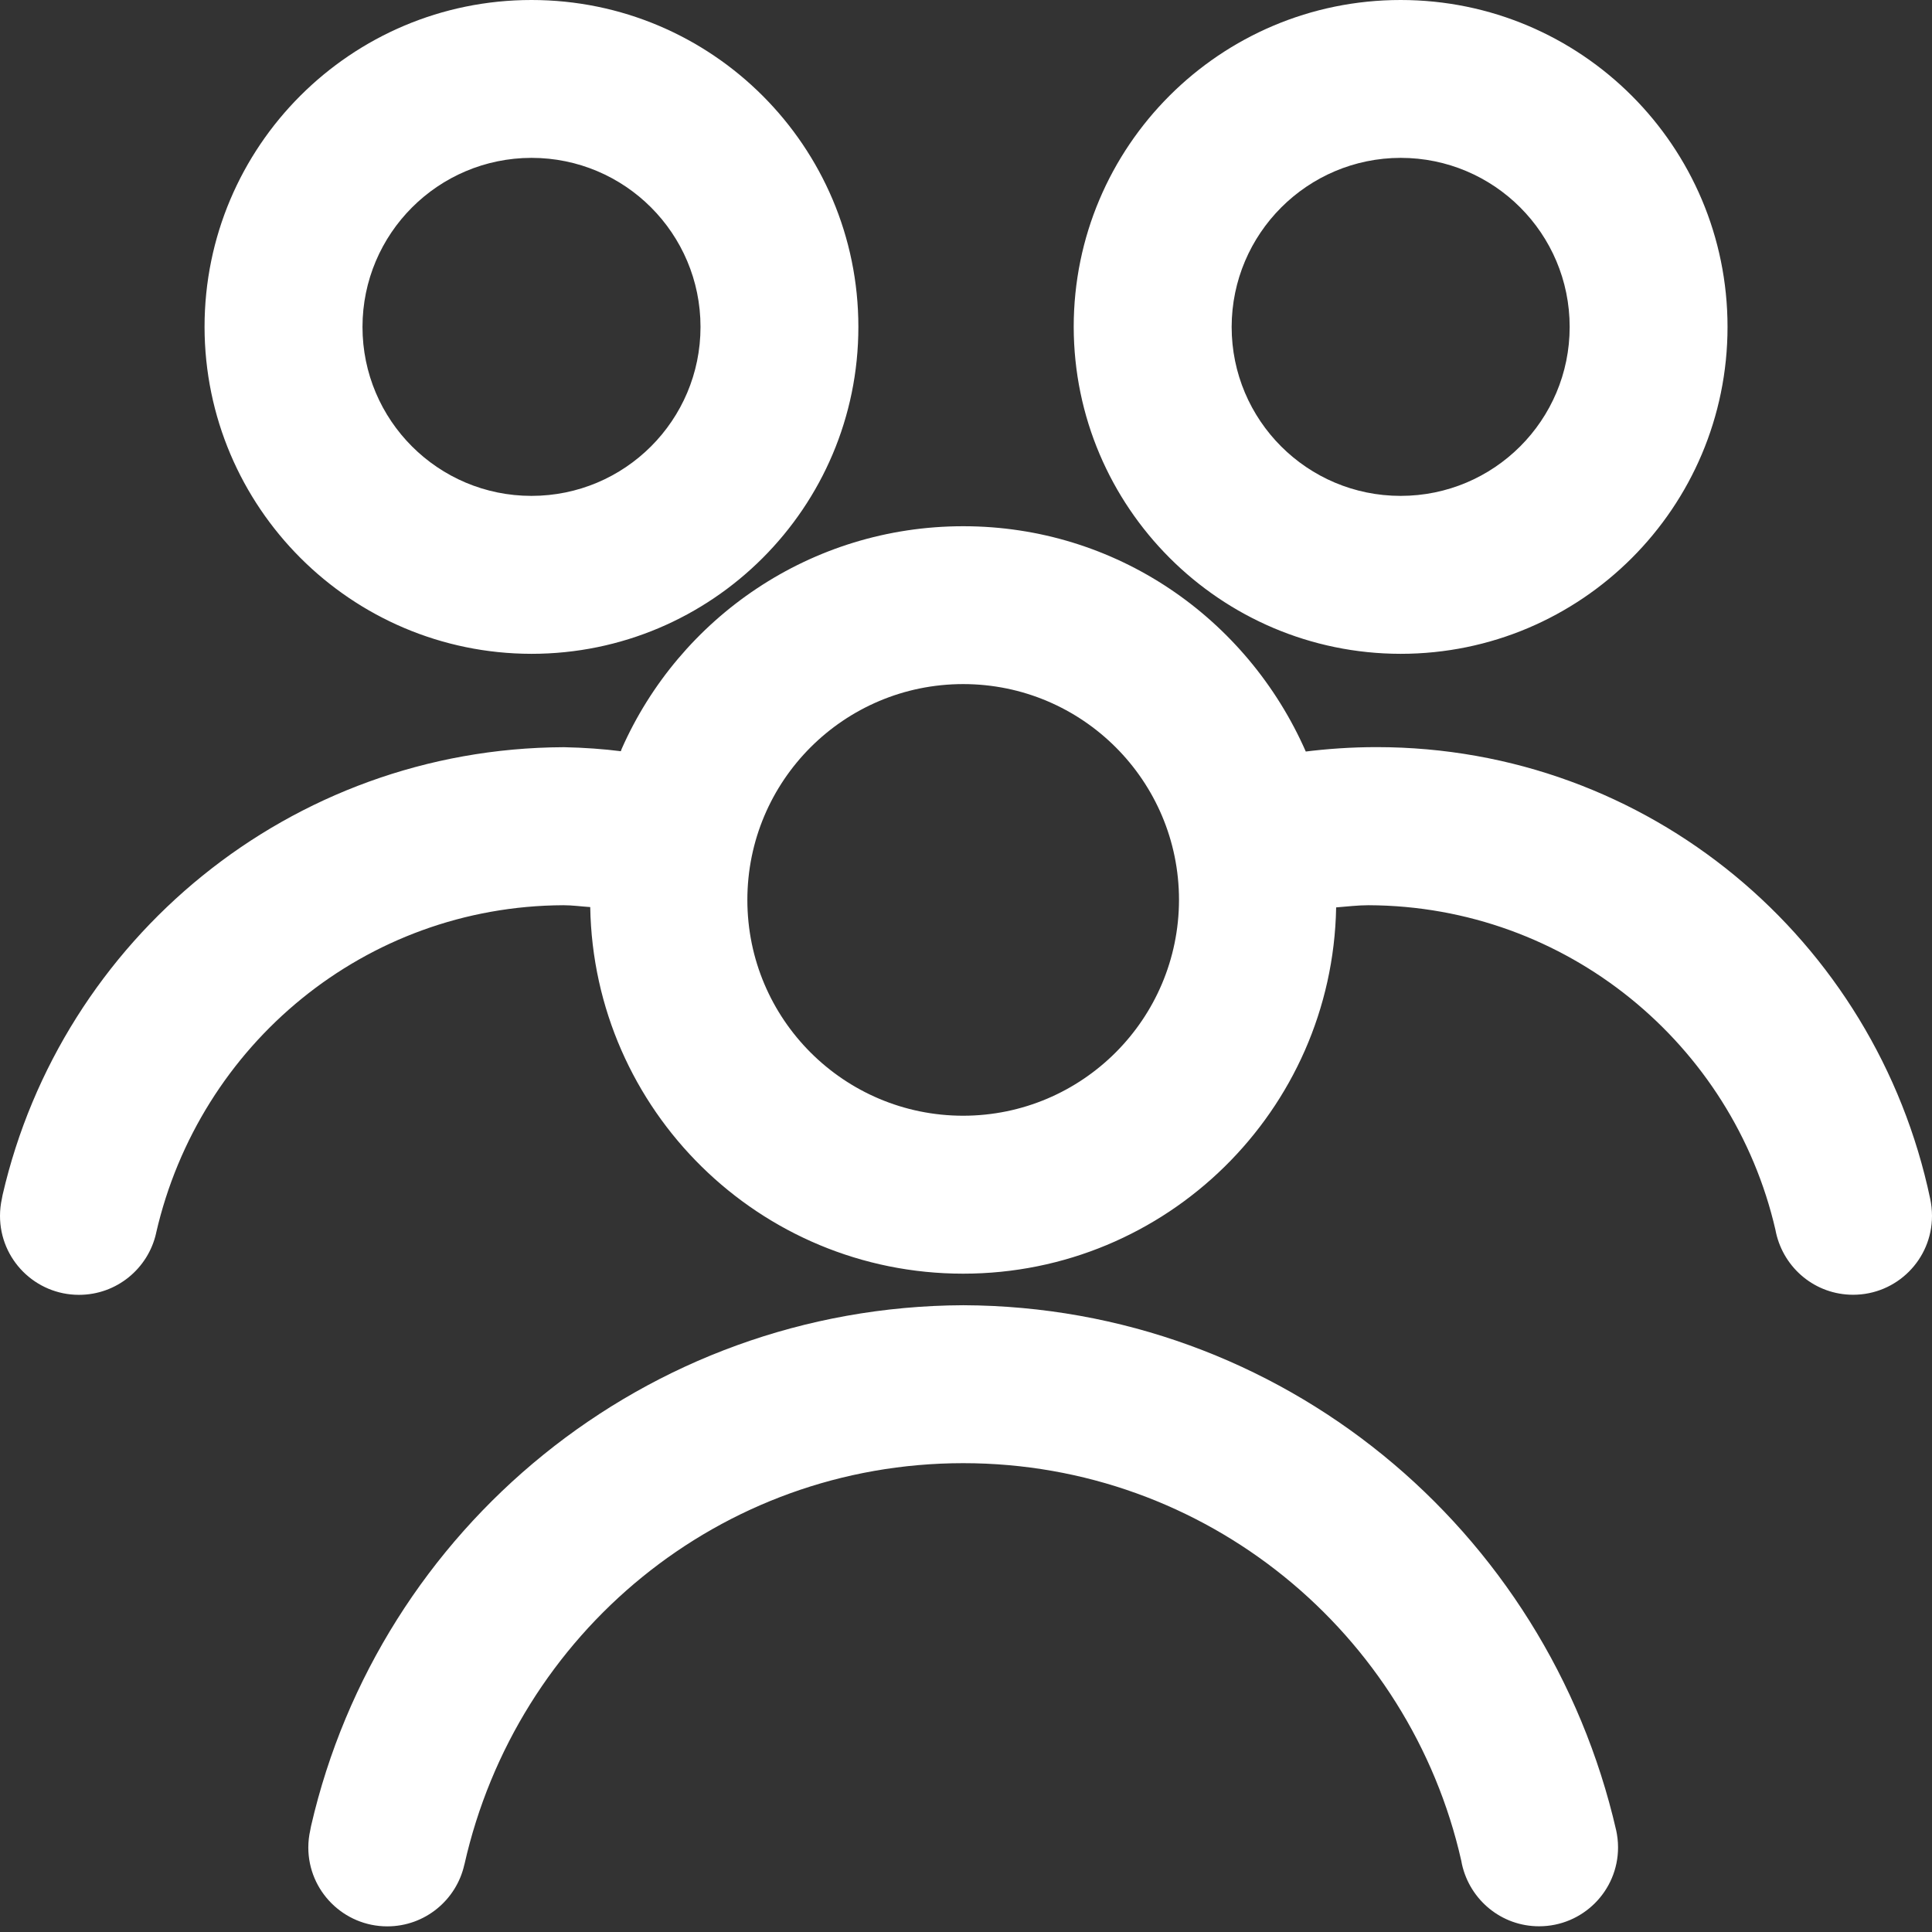 <svg width="24" height="24" viewBox="0 0 24 24" fill="none" xmlns="http://www.w3.org/2000/svg">
<rect x="0" y="0" width="24" height="24" fill="#333333" stroke="none"/>
<path d="M11.966 16.214C8.015 16.231 4.714 18.989 3.864 22.684L3.853 22.741C3.839 22.803 3.83 22.876 3.83 22.95C3.83 23.491 4.27 23.93 4.811 23.93C5.279 23.93 5.67 23.602 5.768 23.164L5.77 23.158C6.417 20.288 8.945 18.176 11.966 18.176C14.986 18.176 17.515 20.288 18.153 23.117L18.161 23.159C18.261 23.603 18.652 23.929 19.119 23.929C19.66 23.929 20.1 23.491 20.1 22.949C20.1 22.874 20.091 22.802 20.076 22.732L20.077 22.738C19.216 18.988 15.915 16.23 11.967 16.214H11.966ZM6.602 8.122C8.844 8.122 10.663 6.304 10.663 4.061C10.663 1.818 8.845 0 6.602 0C4.36 0 2.541 1.818 2.541 4.061C2.544 6.302 4.361 8.119 6.602 8.122ZM6.602 1.961C7.762 1.961 8.702 2.901 8.702 4.061C8.702 5.221 7.762 6.16 6.602 6.16C5.443 6.16 4.503 5.221 4.503 4.061C4.504 2.902 5.443 1.963 6.602 1.961ZM17.399 8.122C19.642 8.122 21.46 6.304 21.46 4.061C21.46 1.818 19.642 0 17.399 0C15.157 0 13.338 1.818 13.338 4.061C13.342 6.302 15.159 8.119 17.399 8.122ZM17.399 1.961C18.559 1.961 19.499 2.901 19.499 4.061C19.499 5.221 18.559 6.16 17.399 6.16C16.24 6.16 15.3 5.221 15.3 4.061C15.302 2.902 16.241 1.963 17.399 1.961ZM23.978 14.894C23.3 11.669 20.479 9.281 17.1 9.281C16.79 9.281 16.485 9.302 16.186 9.34L16.221 9.336C15.491 7.676 13.862 6.537 11.966 6.537C10.072 6.537 8.443 7.673 7.723 9.302L7.712 9.332C7.503 9.305 7.256 9.287 7.007 9.282H7C3.603 9.297 0.764 11.668 0.032 14.845L0.023 14.893C0.009 14.956 0 15.029 0 15.104C0 15.646 0.439 16.085 0.981 16.085C1.449 16.085 1.84 15.758 1.939 15.32L1.94 15.314C2.477 12.975 4.536 11.255 6.999 11.245C7.112 11.245 7.221 11.261 7.332 11.268C7.376 13.793 9.434 15.822 11.965 15.822C14.494 15.822 16.55 13.795 16.598 11.277V11.272C16.732 11.262 16.863 11.245 17.001 11.245C19.464 11.254 21.524 12.974 22.055 15.277L22.062 15.312C22.161 15.757 22.552 16.084 23.02 16.084C23.561 16.084 24 15.646 24 15.104C24 15.031 23.992 14.959 23.977 14.89L23.978 14.896V14.894ZM11.966 13.86C10.485 13.86 9.284 12.66 9.284 11.179C9.284 9.699 10.484 8.498 11.965 8.498C13.445 8.498 14.646 9.699 14.646 11.179C14.643 12.659 13.445 13.858 11.966 13.86Z" fill="white"/>
</svg>
